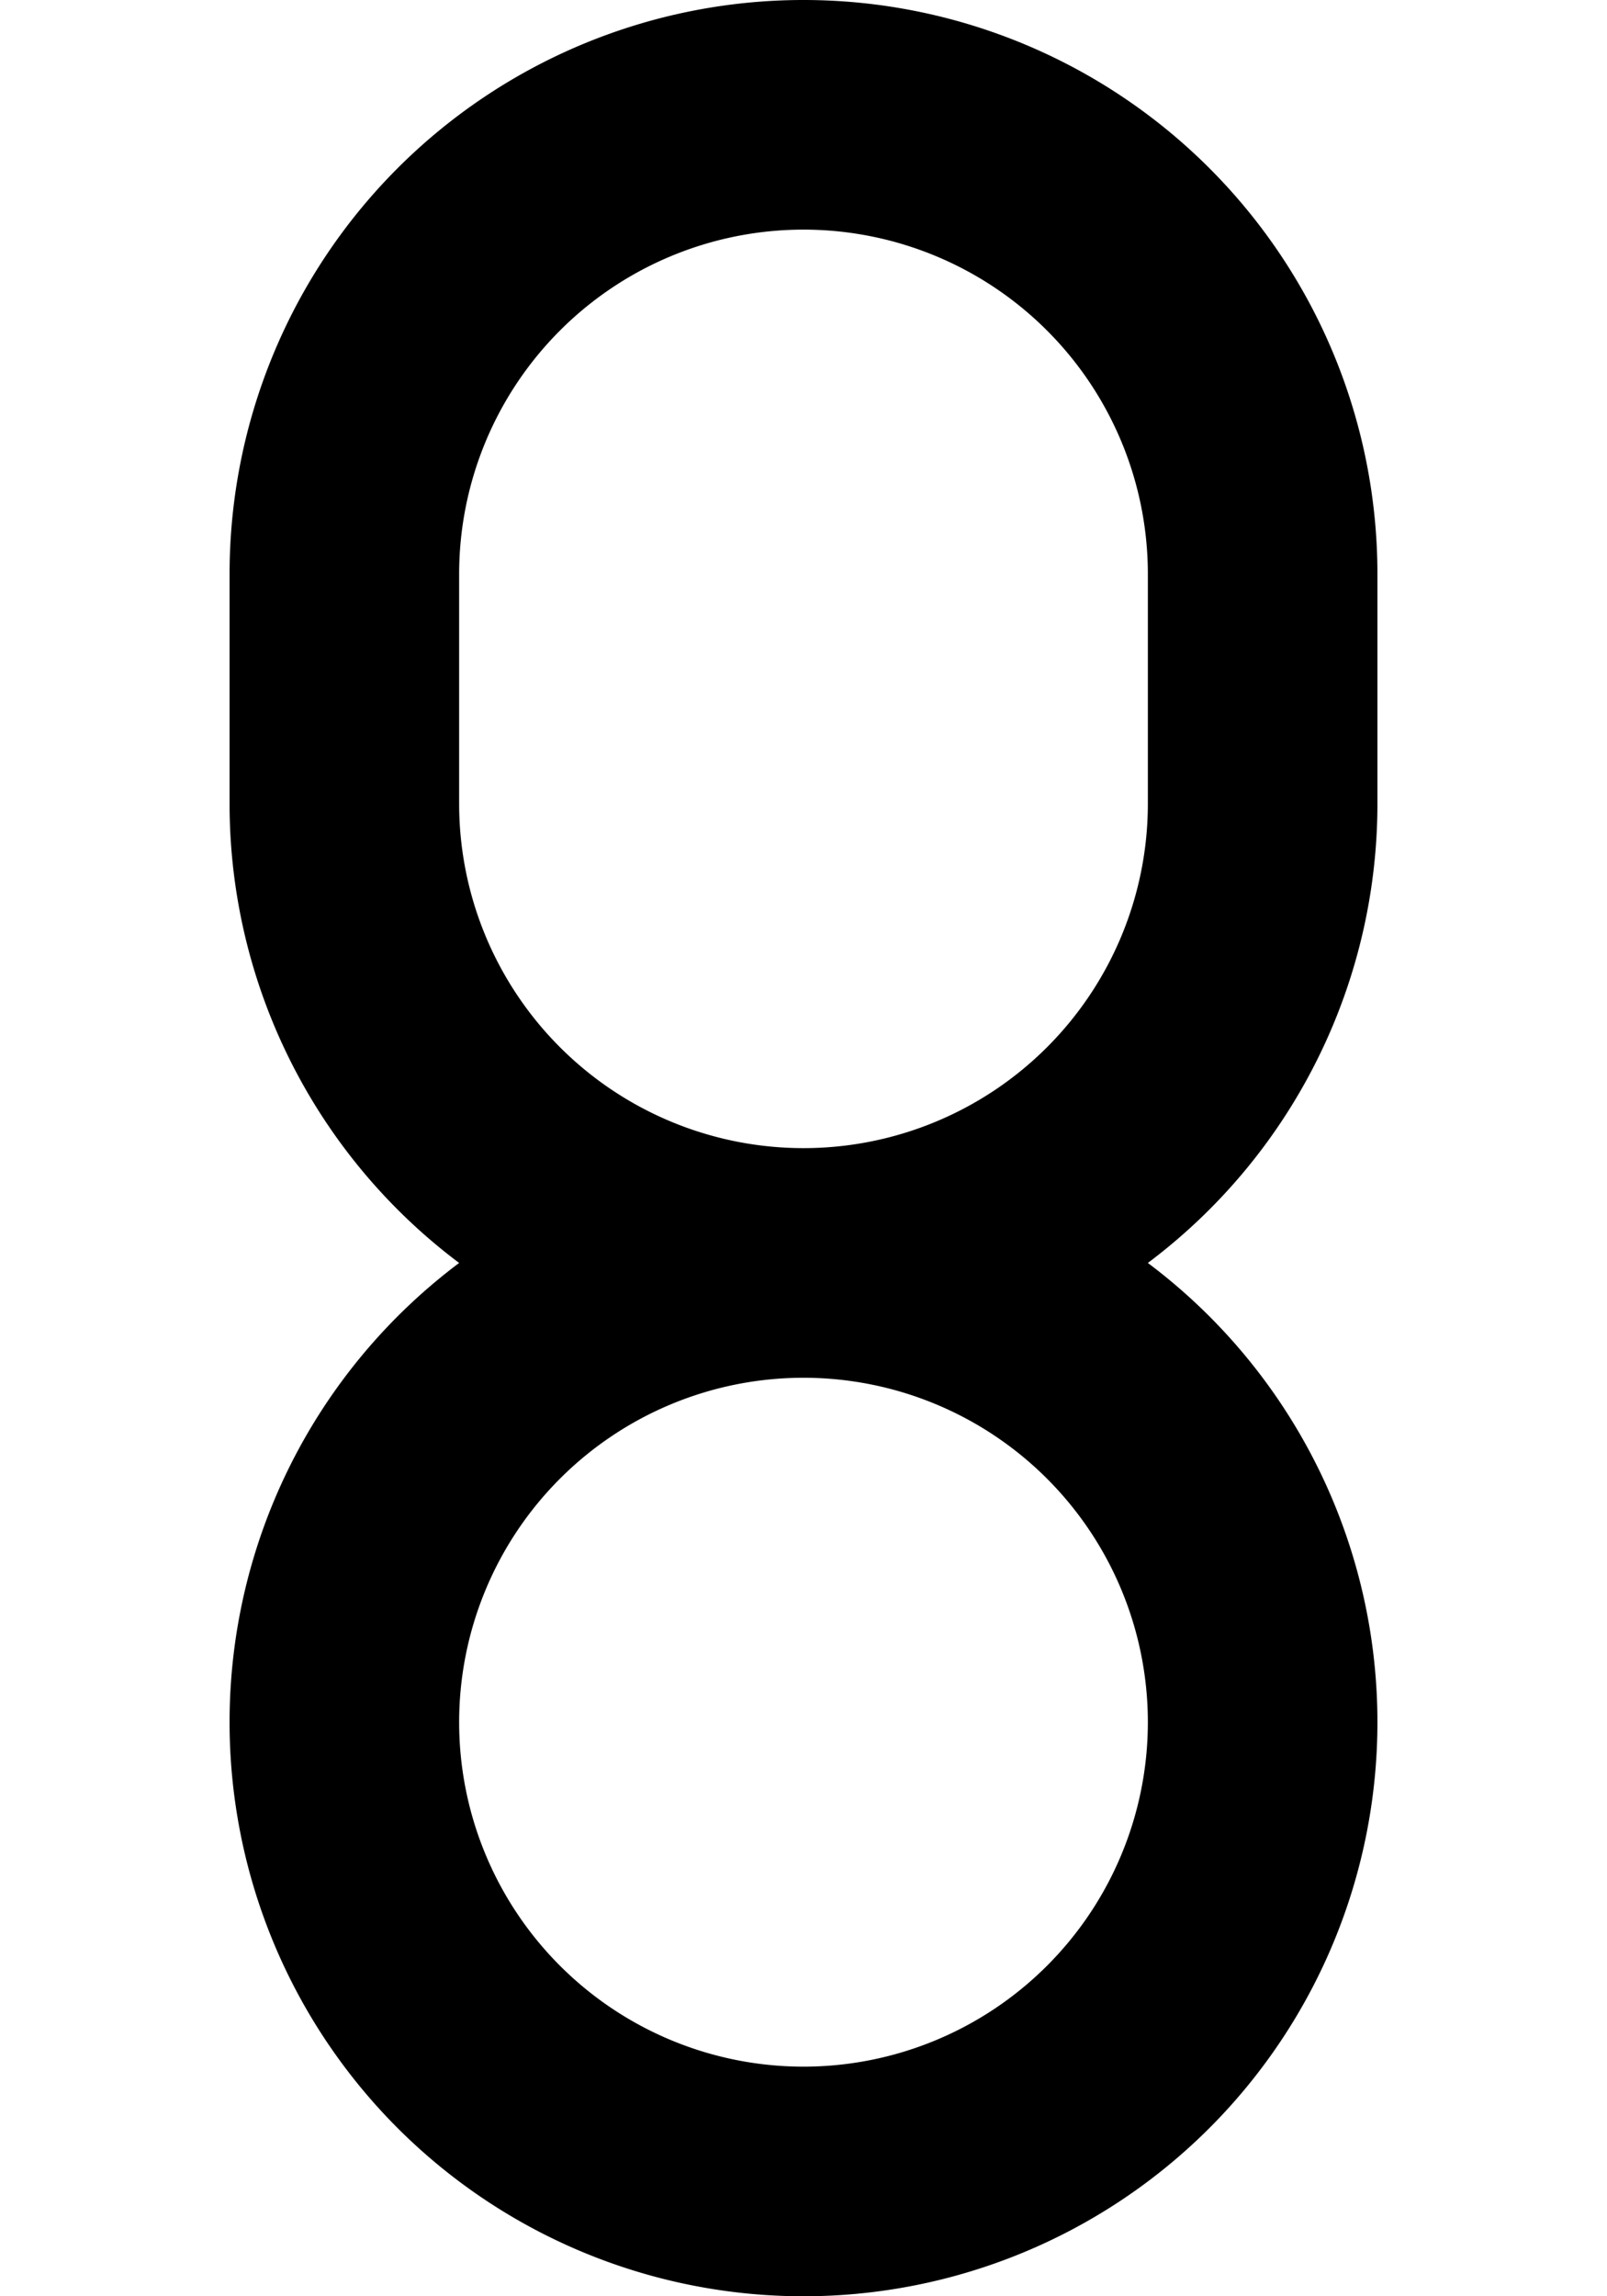 <?xml version="1.0" ?>
<svg xmlns="http://www.w3.org/2000/svg" xmlns:ev="http://www.w3.org/2001/xml-events" xmlns:xlink="http://www.w3.org/1999/xlink" baseProfile="full" height="800" version="1.1" viewBox="0 0 560 800" width="560">
	<defs/>
	<path d="M 120.0,280.0 A 160.0,160.0 0.0 0,0 440.0,280.0 L 440.0,200.0 A 160.0,160.0 0.0 0,0 120.0,200.0 L 120.0,280.0 M 280.0,440.0 A 160.0,160.0 0.0 0,0 280.0,760.0 A 160.0,160.0 0.0 0,0 280.0,440.0" fill="none" stroke="#000000" stroke-width="80.0"/>
</svg>

